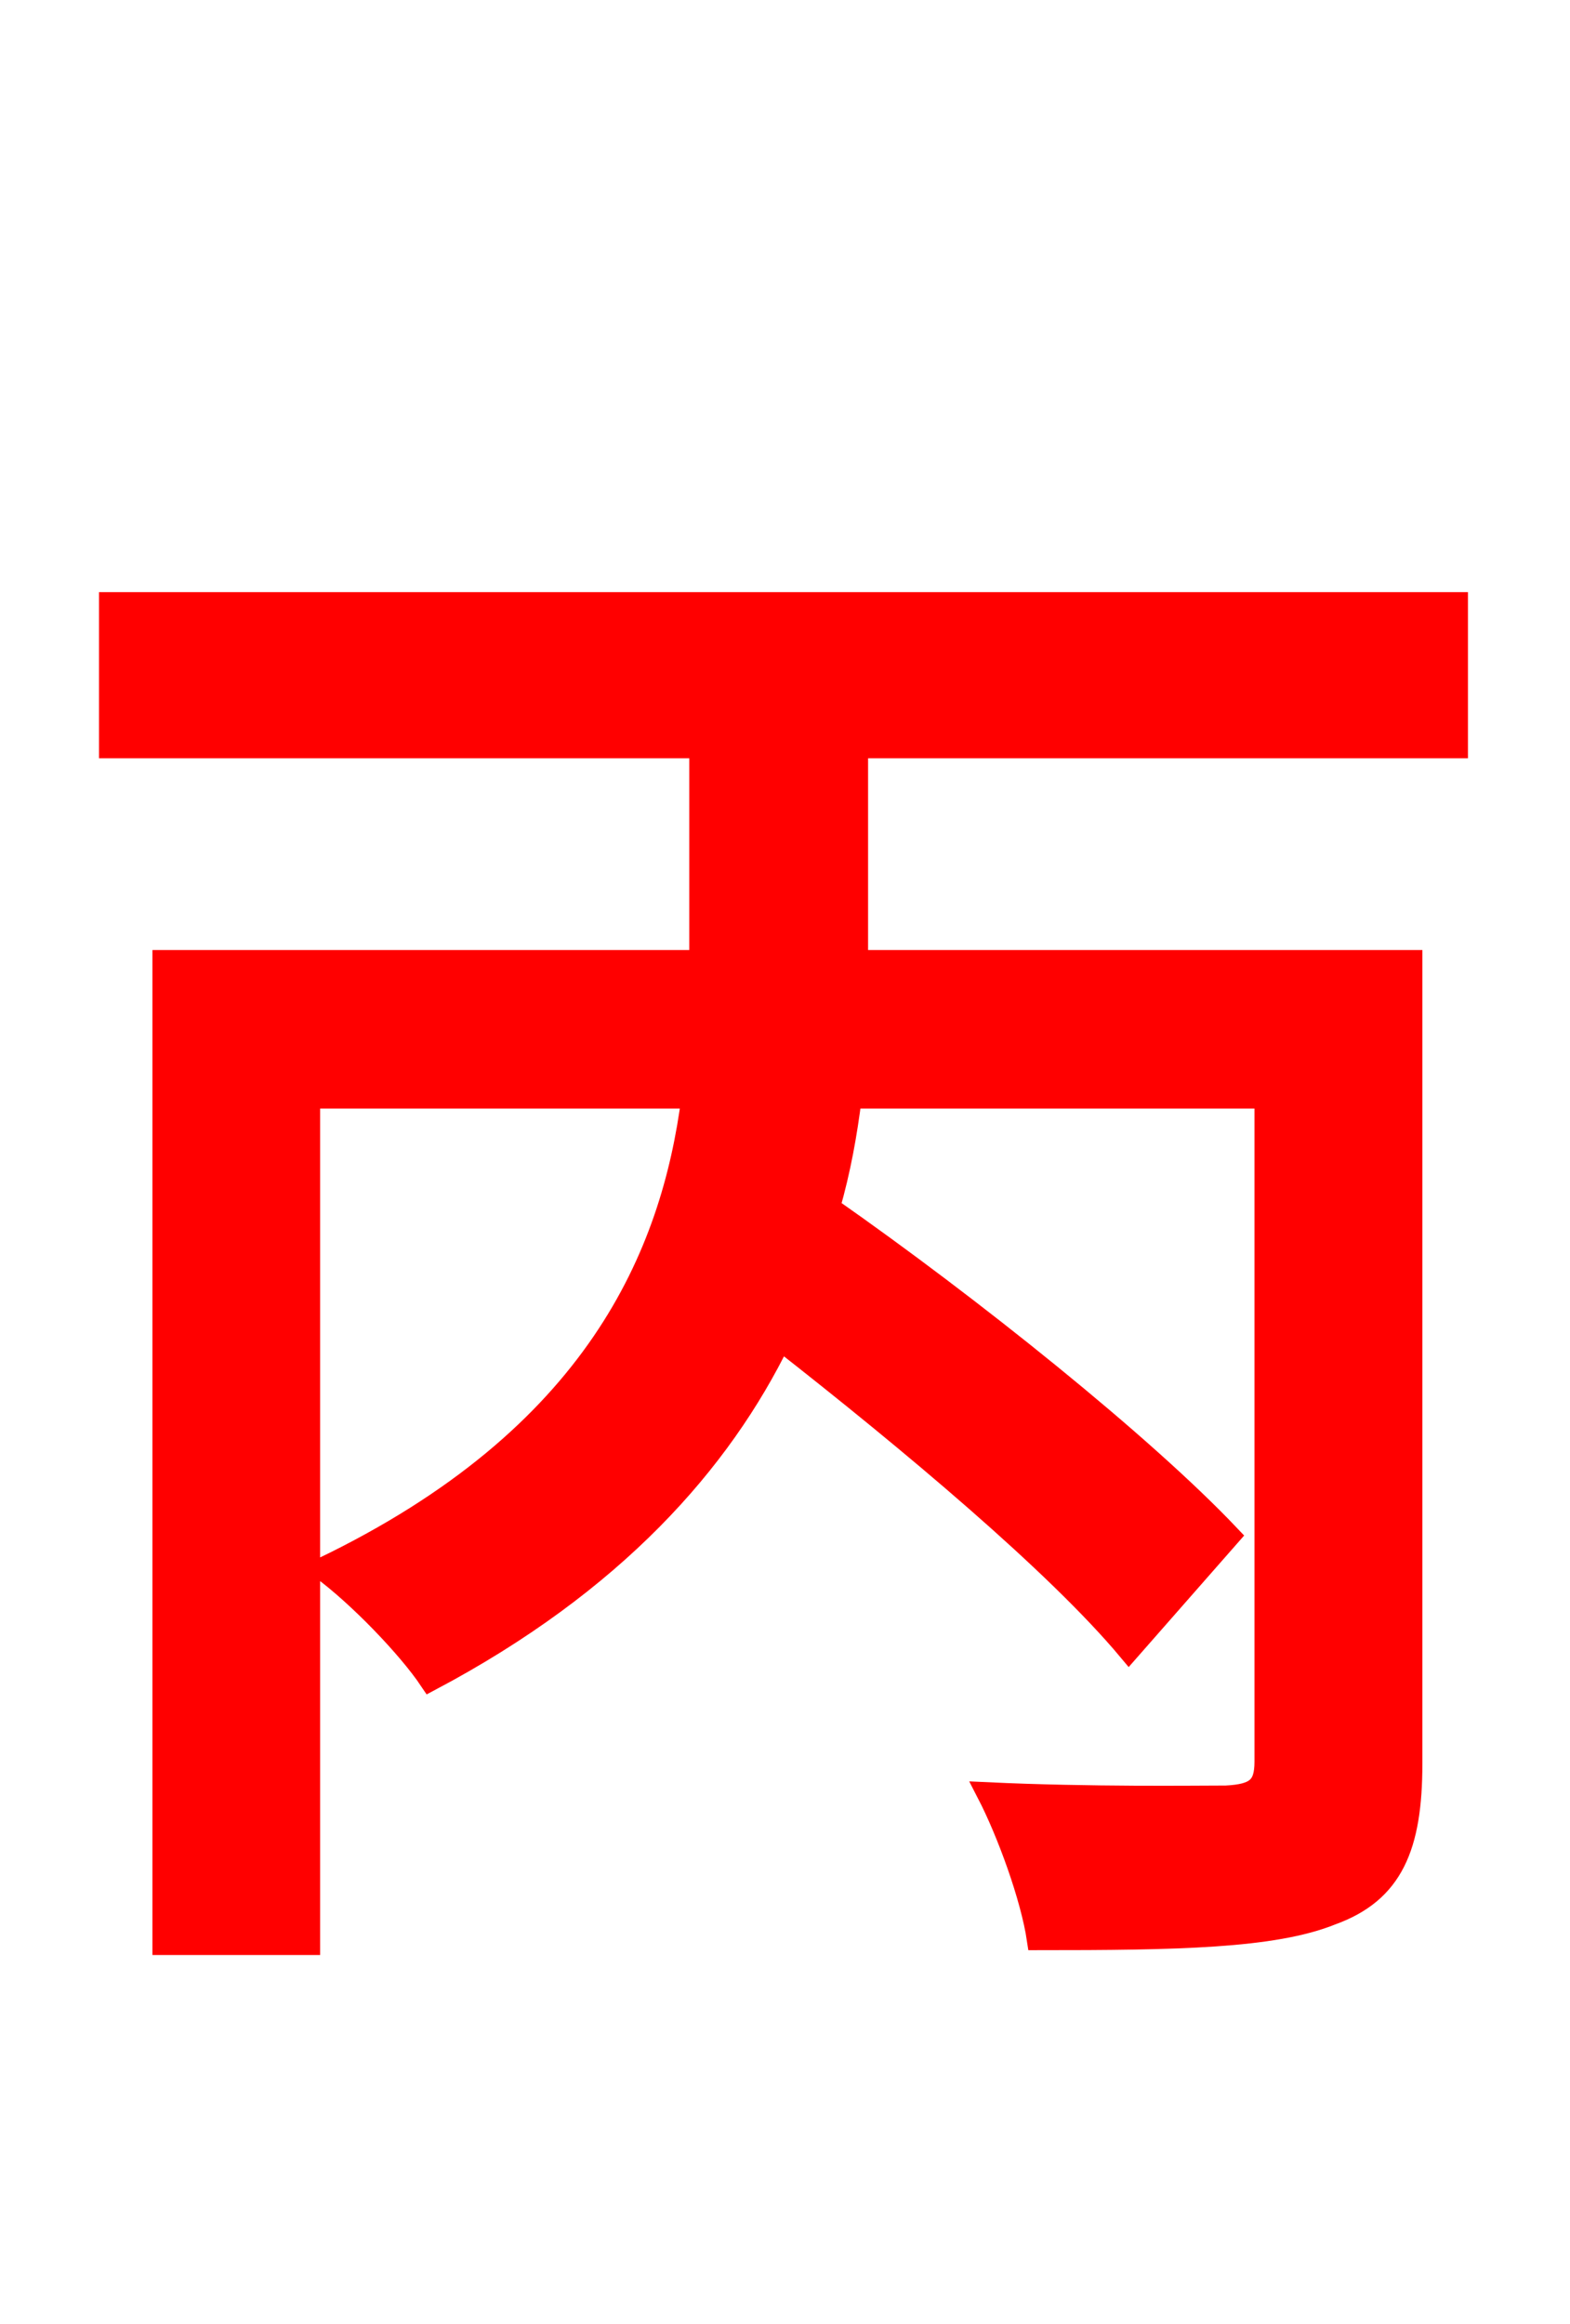 <svg xmlns="http://www.w3.org/2000/svg" xmlns:xlink="http://www.w3.org/1999/xlink" width="72" height="106.56"><path fill="red" stroke="red" d="M66.82 34.27L66.82 27.65L5.04 27.65L5.04 34.27L32.11 34.27L32.11 44.06L7.49 44.06L7.49 89.14L14.18 89.14L14.18 50.33L31.75 50.33C30.82 57.53 27.36 65.88 14.76 71.93C16.42 73.15 18.72 75.53 19.73 77.04C28.15 72.58 33.05 67.03 35.78 61.42C41.76 66.10 48.46 71.71 51.77 75.67L56.38 70.42C52.42 66.24 44.50 59.90 38.02 55.37C38.52 53.64 38.81 51.98 39.02 50.33L58.03 50.33L58.03 80.78C58.03 81.94 57.60 82.30 56.23 82.37C54.86 82.37 49.97 82.44 45.29 82.22C46.22 84.02 47.30 86.98 47.59 88.92C53.93 88.92 58.39 88.85 61.06 87.77C63.86 86.76 64.73 84.67 64.73 80.86L64.73 44.06L39.31 44.06L39.31 34.27Z"/></svg>
